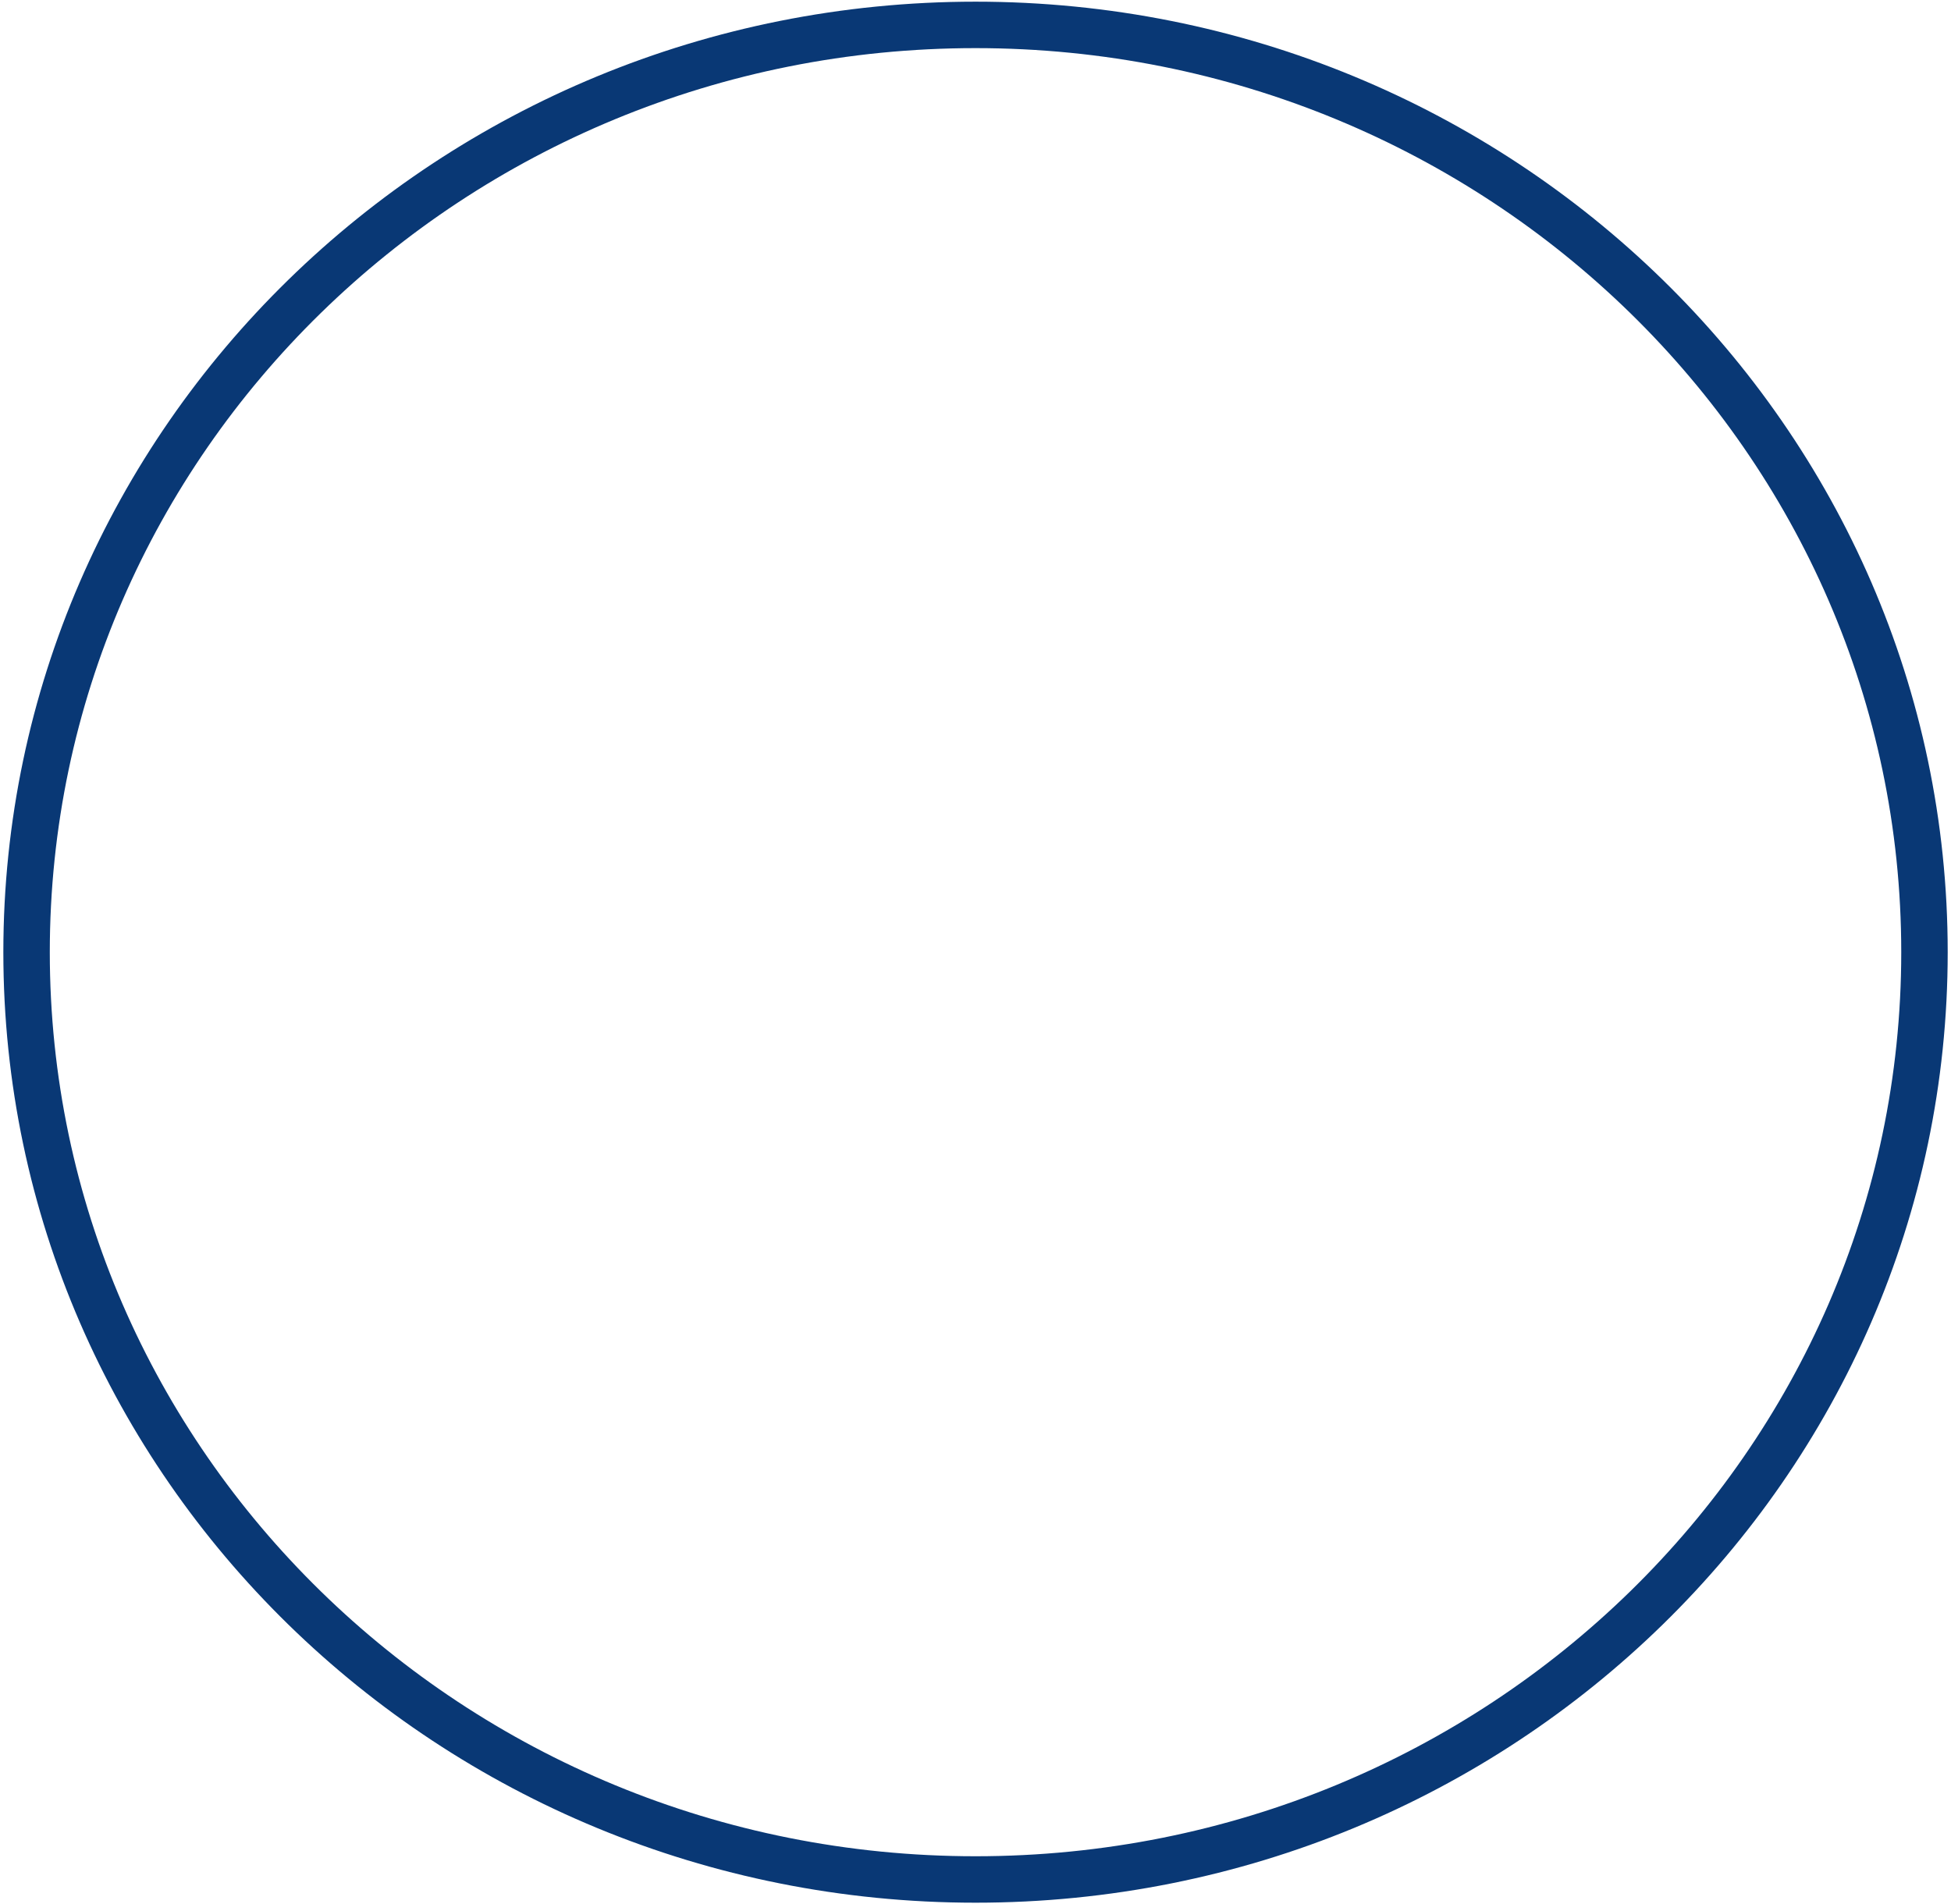 <?xml version="1.0" encoding="UTF-8" standalone="no"?><svg width='42' height='41' viewBox='0 0 42 41' fill='none' xmlns='http://www.w3.org/2000/svg'>
<path d='M21.001 40.464C32.283 40.464 41.429 31.526 41.429 20.5C41.429 9.474 32.283 0.536 21.001 0.536C9.718 0.536 0.572 9.474 0.572 20.5C0.572 31.526 9.718 40.464 21.001 40.464Z' stroke='#093875' stroke-linecap='round' stroke-linejoin='round'/>
</svg>
